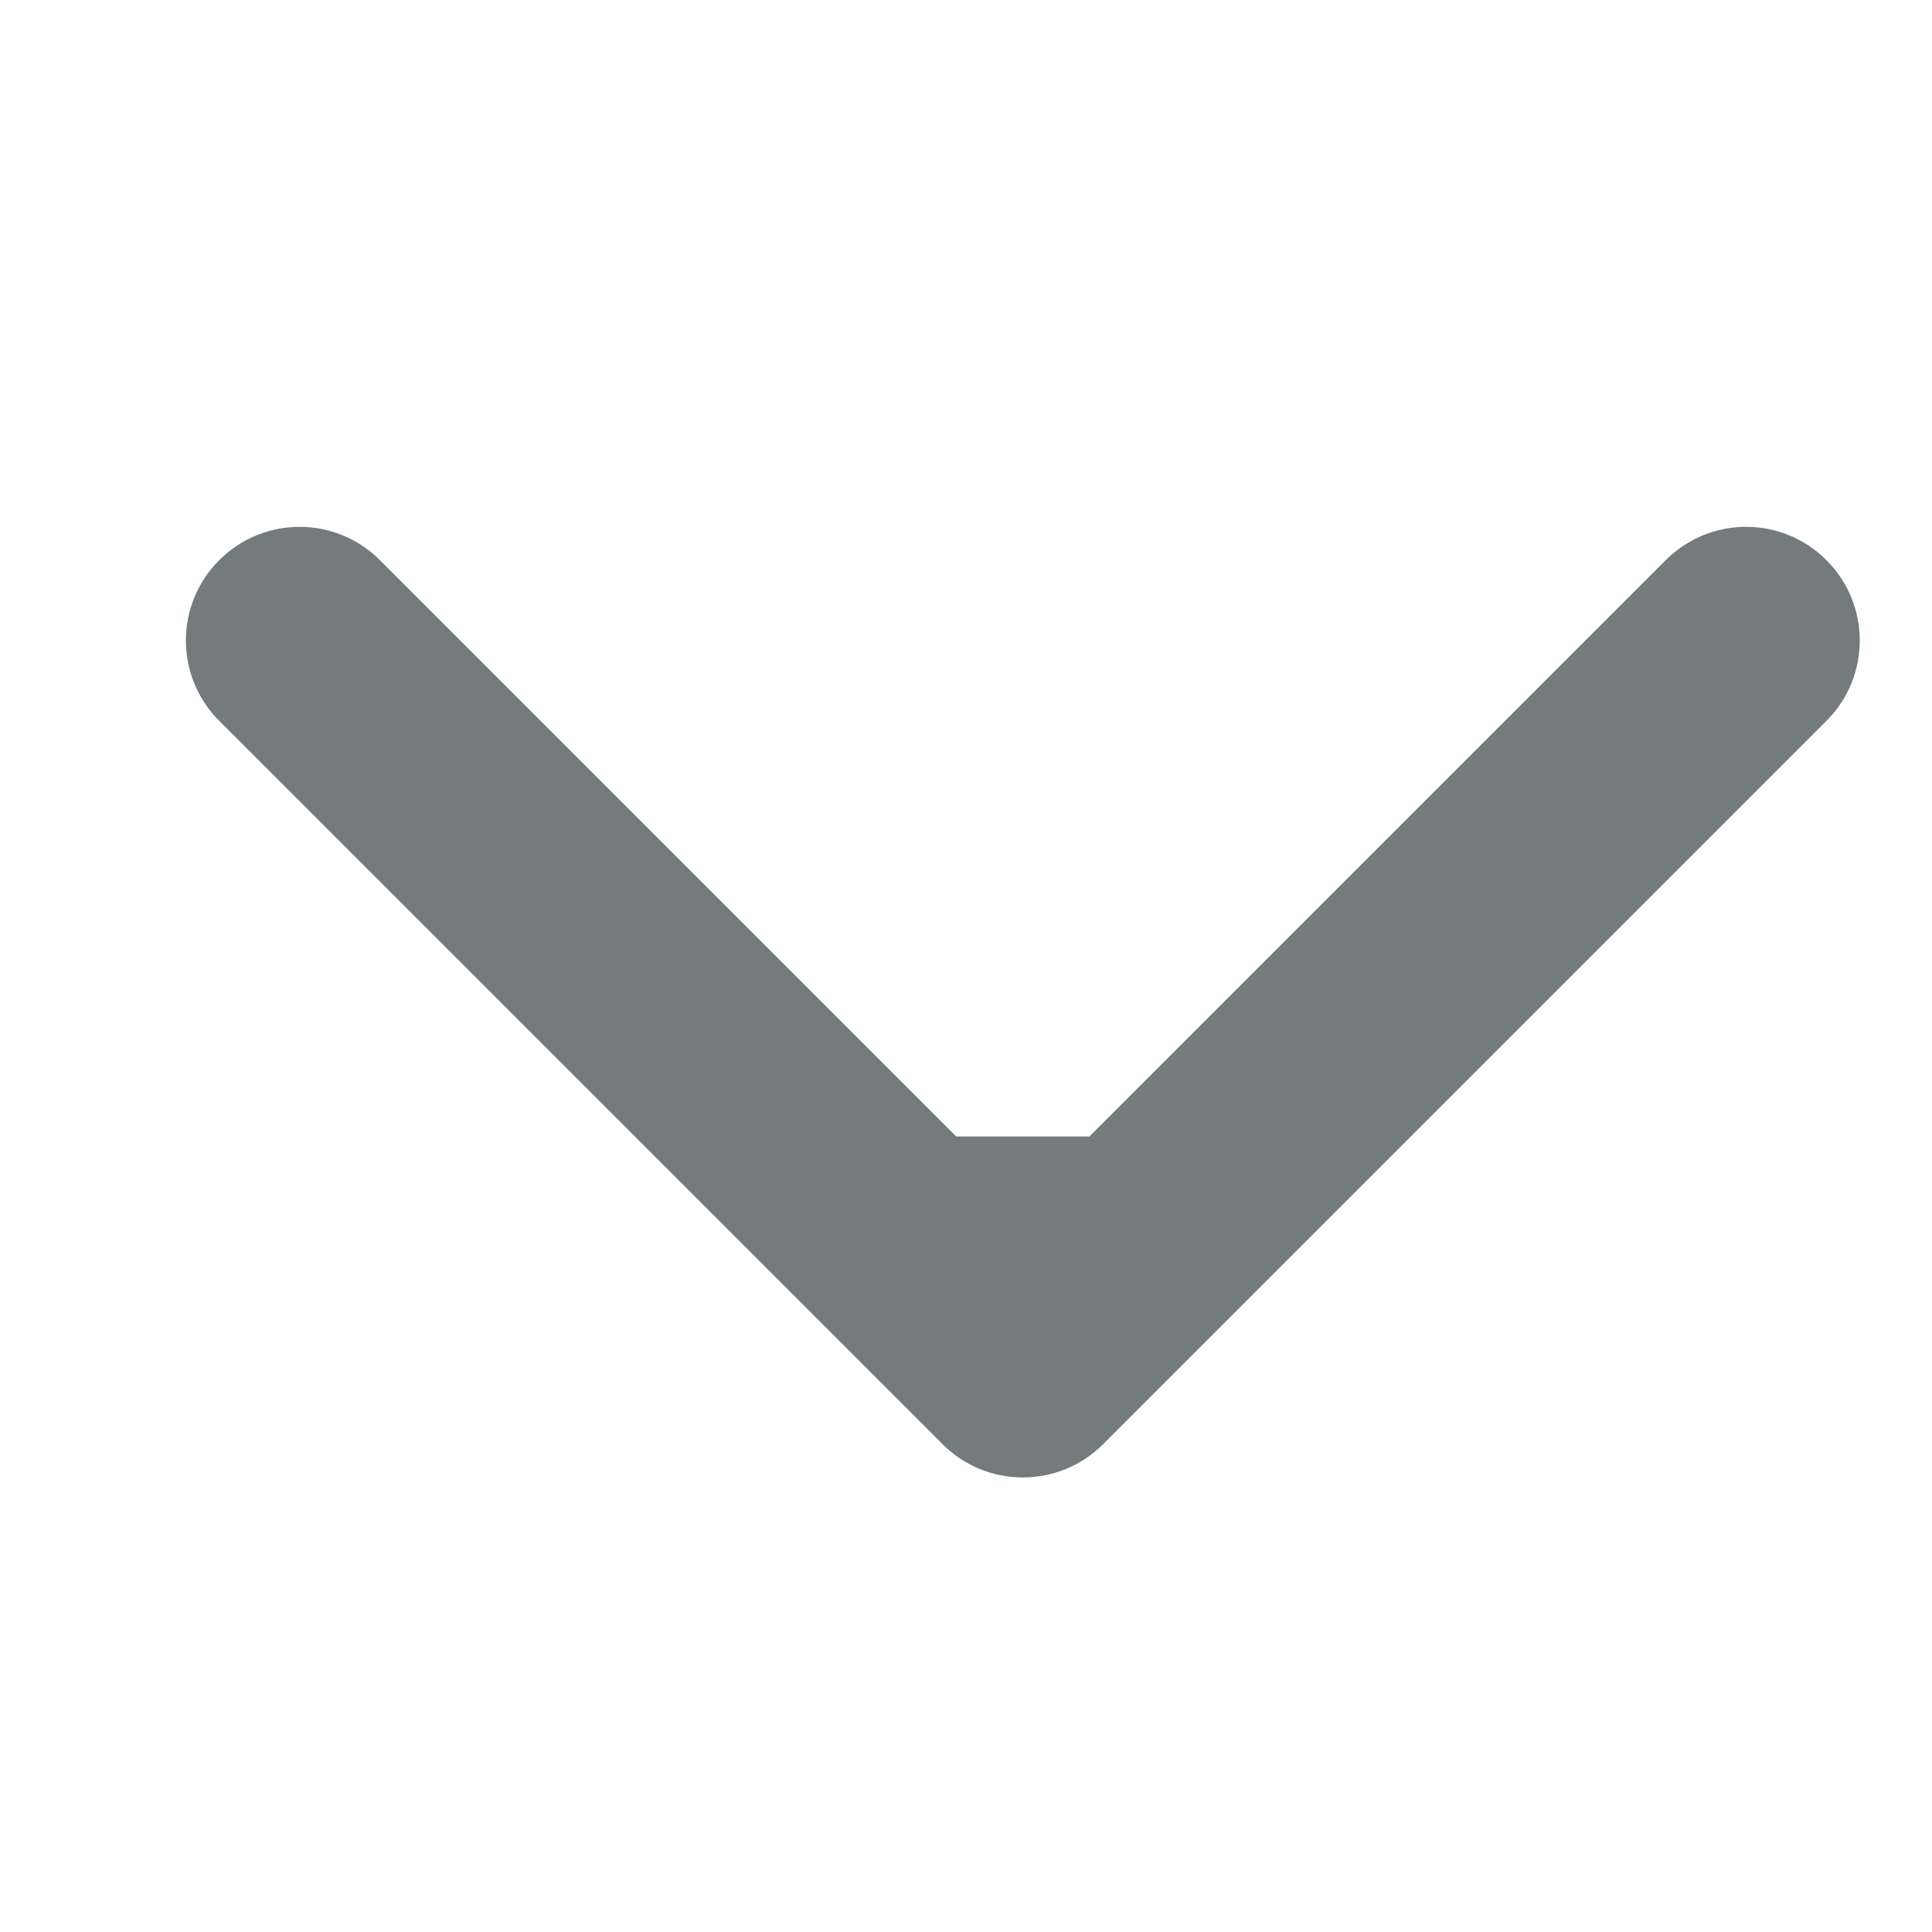 <svg width="13" height="13" viewBox="0 0 17 15" fill="none" xmlns="http://www.w3.org/2000/svg">
<path d="M9.707 11.707C9.317 12.098 8.683 12.098 8.293 11.707L1.929 5.343C1.538 4.953 1.538 4.319 1.929 3.929C2.319 3.538 2.953 3.538 3.343 3.929L9 9.586L14.657 3.929C15.047 3.538 15.681 3.538 16.071 3.929C16.462 4.319 16.462 4.953 16.071 5.343L9.707 11.707ZM10 9V11H8V9H10Z" fill="#737B7D"/>
</svg>
